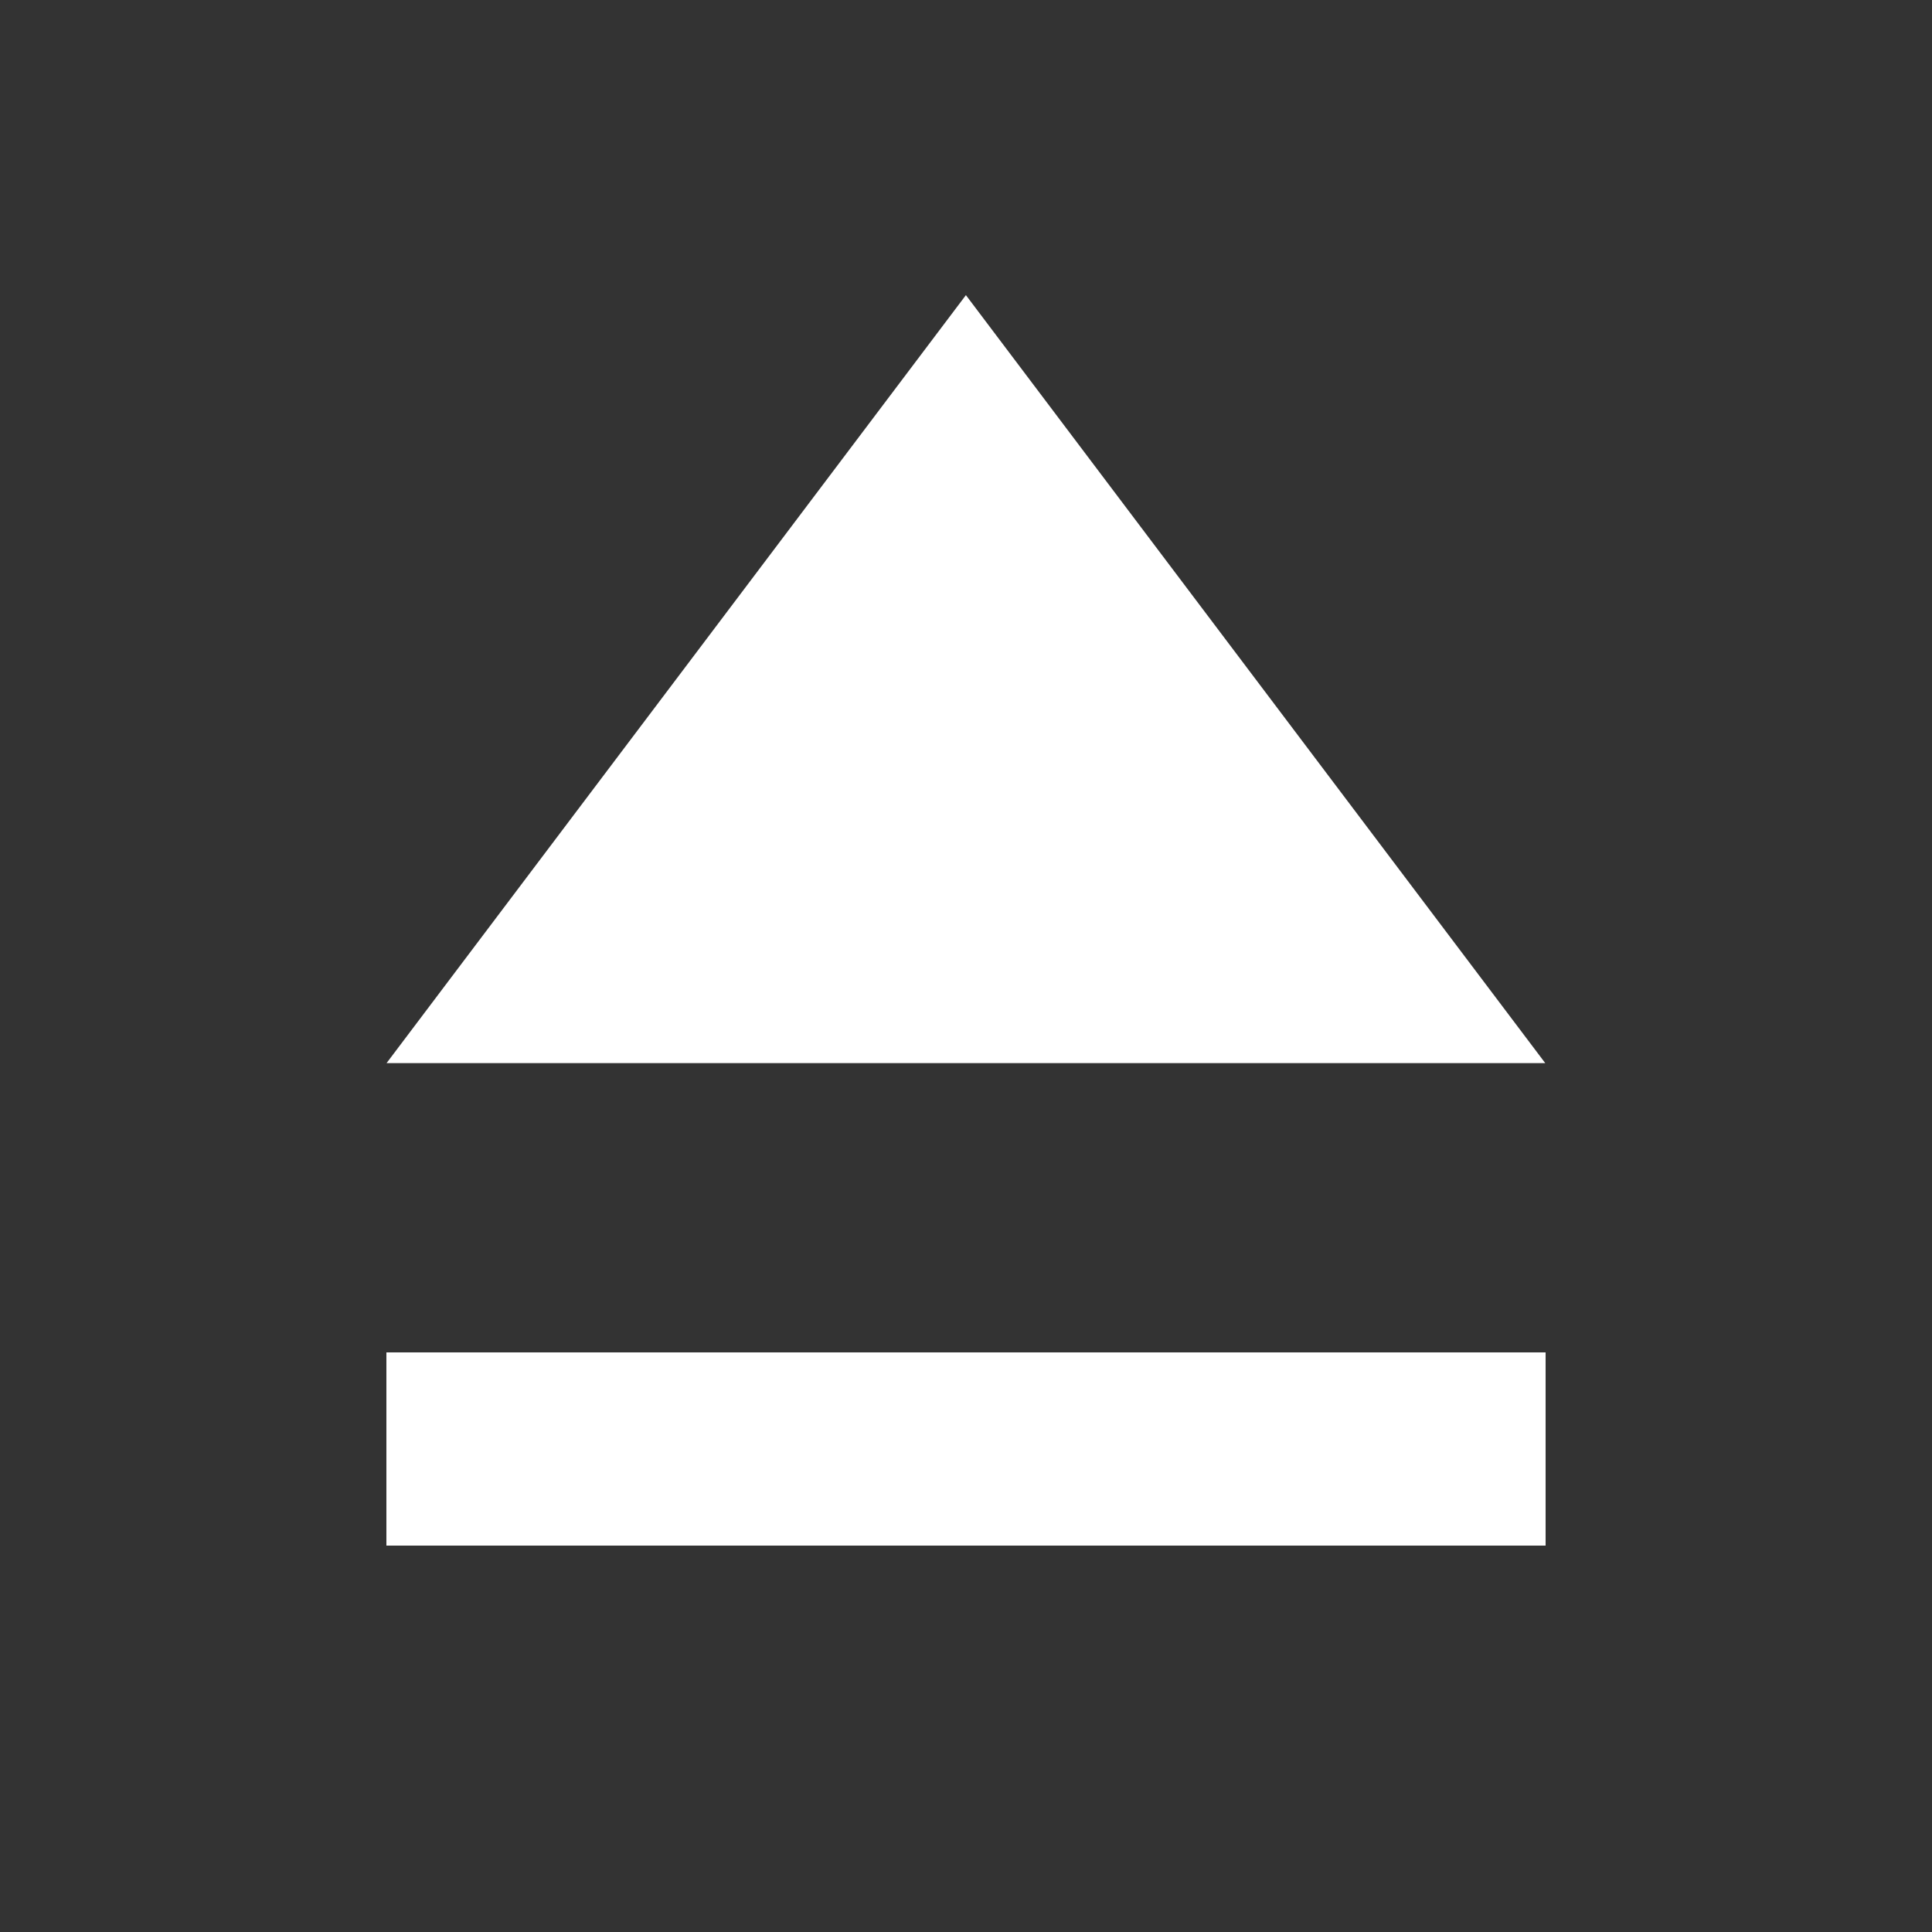 <svg xmlns="http://www.w3.org/2000/svg" xmlns:svg="http://www.w3.org/2000/svg" id="svg2" width="20" height="20" version="1.1"><rect width="100%" height="100%" fill="#333333" stroke="none"/><g id="layer1" transform="translate(0,-1032.362)"><g id="g3989" fill="#888" fill-opacity="1"><rect id="rect4046" width="12" height="2" x="4" y="1046.362" fill="#fff" fill-opacity="1" fill-rule="nonzero" stroke="none"/><path id="path4048" fill="#fff" fill-opacity="1" fill-rule="nonzero" stroke="none" d="m 11.376,15.398 -8.376,0 -8.376,0 L -1.188,8.145 3,0.891 7.188,8.145 z" transform="matrix(0.716,0,0,0.548,7.851,1034.929)"/></g></g></svg>